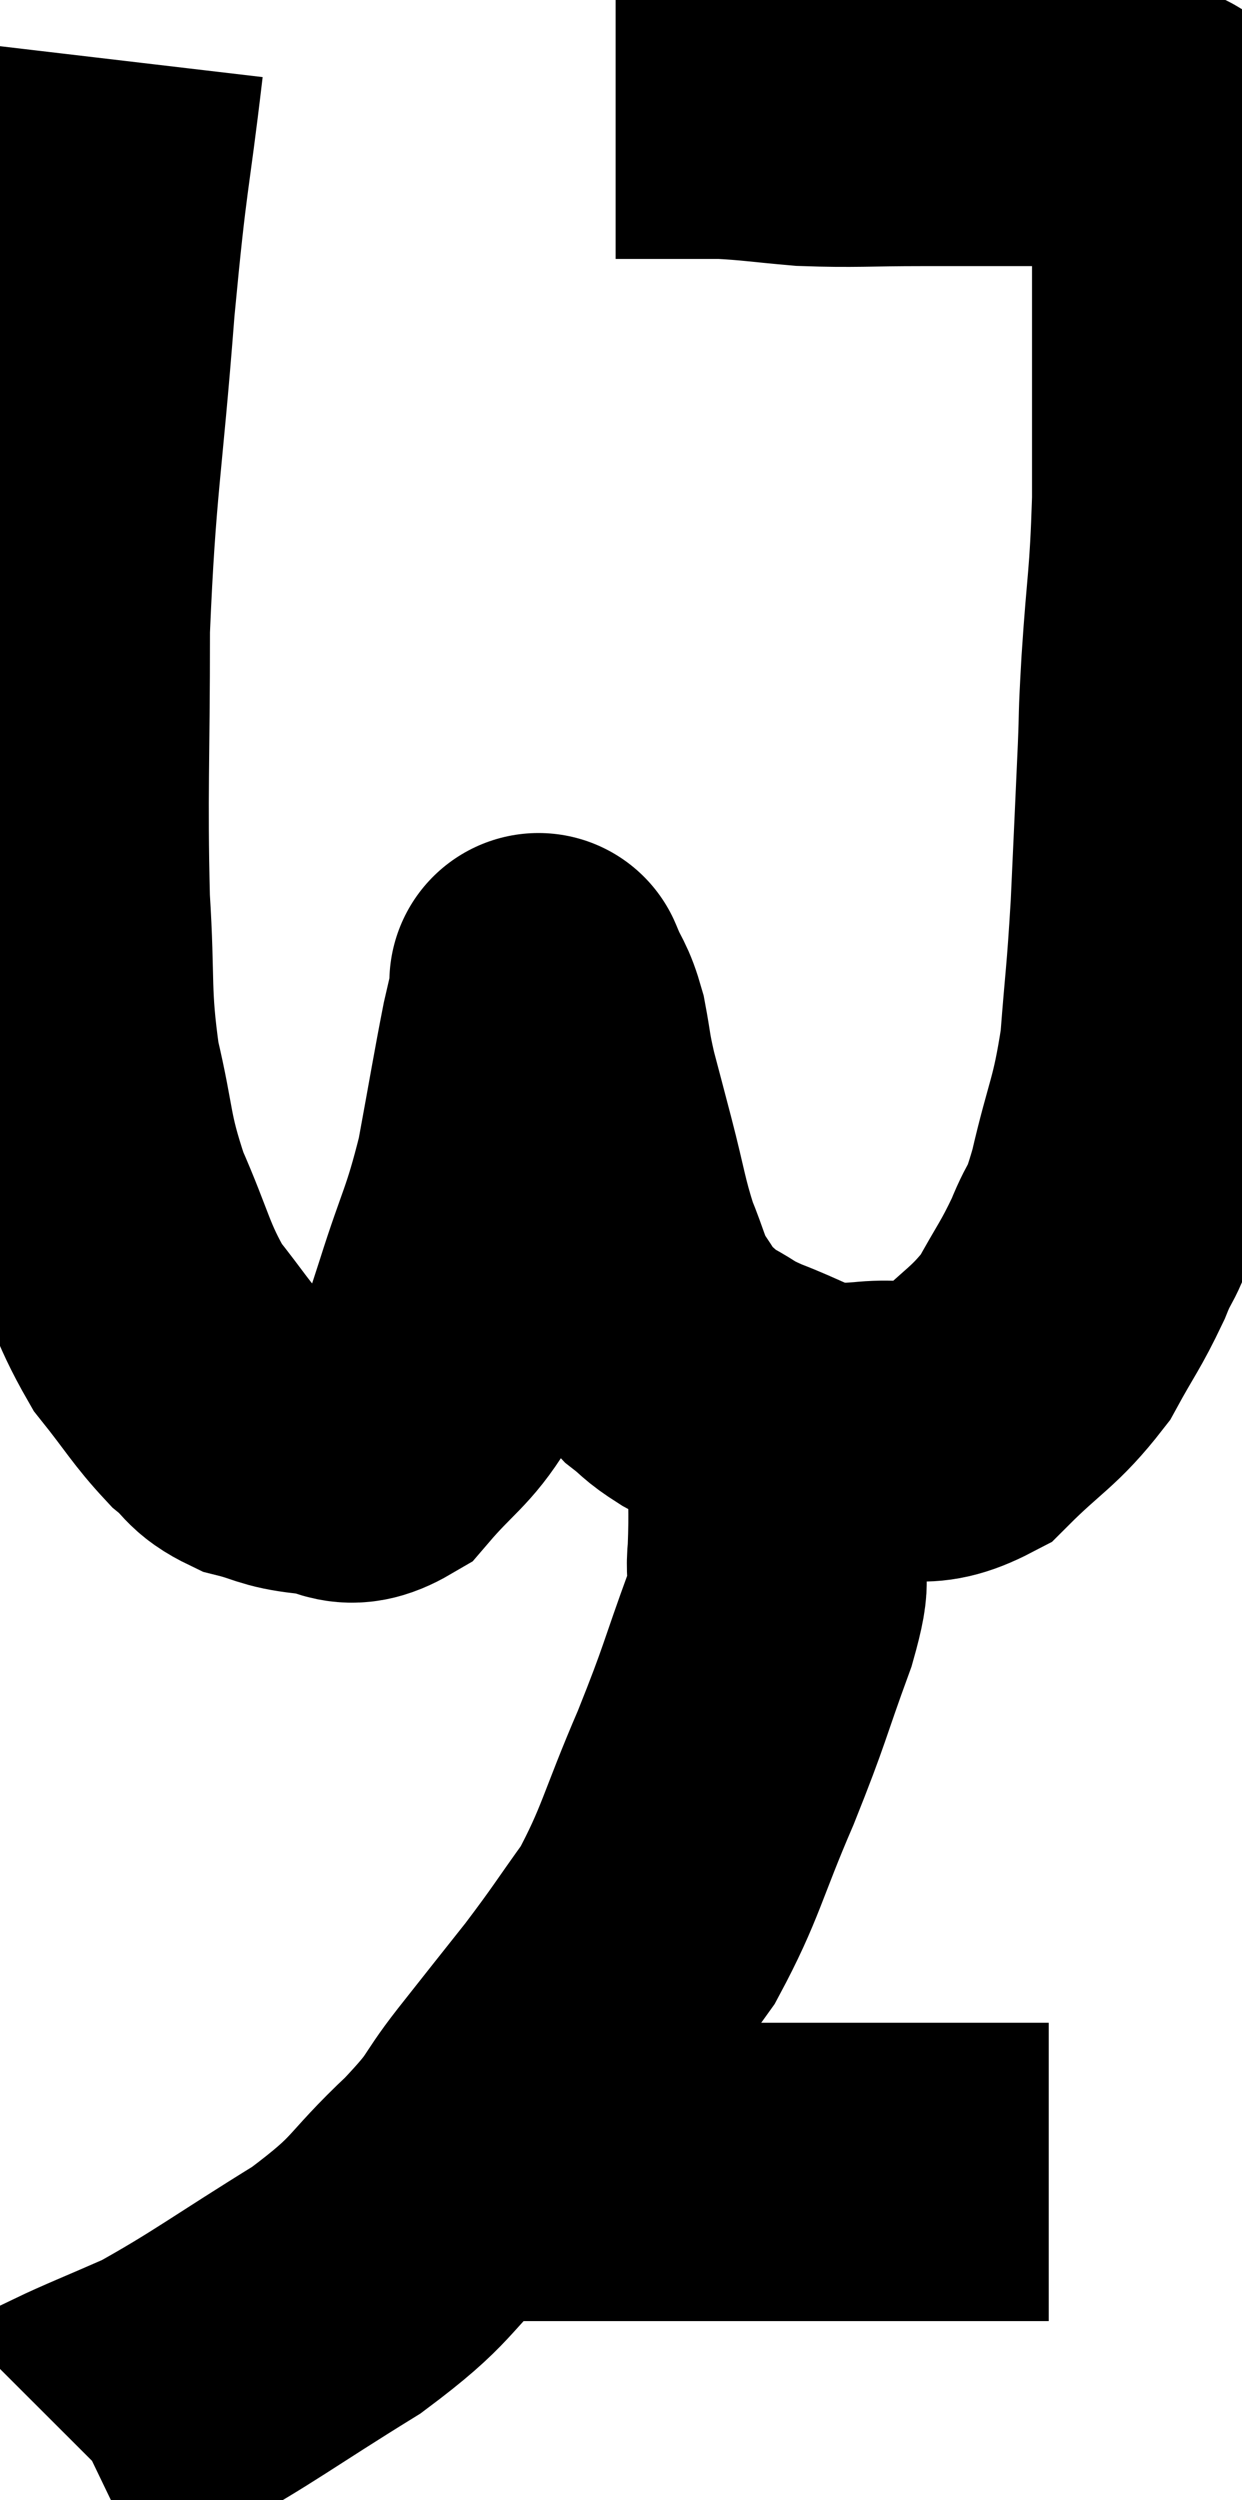 <svg xmlns="http://www.w3.org/2000/svg" viewBox="11.28 3.92 20.82 41.9" width="20.82" height="41.9"><path d="M 13.2 4.92 C 12.96 6.96, 12.945 6.615, 12.72 9 C 12.51 11.73, 12.405 11.955, 12.3 14.46 C 12.3 16.74, 12.255 17.175, 12.3 19.02 C 12.39 20.43, 12.3 20.565, 12.48 21.84 C 12.75 22.98, 12.66 23.04, 13.02 24.12 C 13.47 25.14, 13.455 25.35, 13.92 26.16 C 14.4 26.76, 14.475 26.925, 14.88 27.36 C 15.21 27.63, 15.135 27.705, 15.54 27.9 C 16.02 28.02, 15.99 28.08, 16.5 28.14 C 17.04 28.14, 17.04 28.455, 17.58 28.14 C 18.12 27.51, 18.3 27.465, 18.66 26.88 C 18.84 26.34, 18.75 26.64, 19.02 25.8 C 19.38 24.66, 19.455 24.66, 19.74 23.52 C 19.95 22.38, 20.01 22.005, 20.16 21.24 C 20.25 20.85, 20.295 20.655, 20.34 20.46 C 20.34 20.46, 20.34 20.46, 20.34 20.46 C 20.34 20.46, 20.34 20.46, 20.34 20.46 C 20.34 20.46, 20.265 20.28, 20.34 20.46 C 20.49 20.82, 20.52 20.76, 20.64 21.18 C 20.73 21.66, 20.7 21.615, 20.82 22.14 C 20.97 22.71, 20.94 22.59, 21.12 23.28 C 21.33 24.09, 21.33 24.24, 21.54 24.9 C 21.75 25.41, 21.735 25.5, 21.96 25.92 C 22.2 26.25, 22.185 26.31, 22.44 26.58 C 22.71 26.79, 22.65 26.79, 22.98 27 C 23.37 27.21, 23.25 27.195, 23.76 27.42 C 24.39 27.66, 24.51 27.78, 25.02 27.9 C 25.41 27.9, 25.2 27.945, 25.8 27.9 C 26.61 27.81, 26.67 28.11, 27.42 27.72 C 28.11 27.03, 28.275 27.015, 28.8 26.34 C 29.16 25.68, 29.22 25.65, 29.52 25.02 C 29.76 24.42, 29.745 24.705, 30 23.82 C 30.27 22.65, 30.36 22.65, 30.54 21.48 C 30.63 20.31, 30.645 20.385, 30.72 19.14 C 30.78 17.82, 30.795 17.52, 30.84 16.5 C 30.87 15.78, 30.84 16.11, 30.9 15.06 C 30.99 13.68, 31.035 13.725, 31.08 12.3 C 31.08 10.83, 31.08 10.35, 31.08 9.36 C 31.08 8.85, 31.08 8.82, 31.08 8.34 C 31.08 7.89, 31.08 7.785, 31.08 7.44 C 31.08 7.2, 31.08 7.125, 31.08 6.96 C 31.08 6.87, 31.08 6.9, 31.08 6.78 C 31.08 6.63, 31.125 6.6, 31.08 6.48 C 30.99 6.39, 31.02 6.39, 30.9 6.3 C 30.75 6.21, 30.84 6.195, 30.6 6.12 C 30.27 6.06, 30.255 6.06, 29.94 6 C 29.64 5.94, 29.655 5.91, 29.34 5.88 C 29.01 5.88, 29.025 5.88, 28.68 5.88 C 28.32 5.88, 28.44 5.88, 27.96 5.88 C 27.36 5.88, 27.555 5.88, 26.76 5.88 C 25.77 5.88, 25.62 5.91, 24.78 5.88 C 24.09 5.82, 23.955 5.79, 23.4 5.76 C 22.98 5.76, 22.965 5.76, 22.56 5.76 C 22.17 5.76, 21.975 5.76, 21.78 5.76 C 21.78 5.76, 21.825 5.76, 21.78 5.76 L 21.6 5.76" fill="none" stroke="black" stroke-width="5"></path><path d="M 24.24 27.54 C 24.27 27.84, 24.285 27.54, 24.3 28.14 C 24.3 29.04, 24.33 29.205, 24.3 29.94 C 24.24 30.51, 24.435 30.18, 24.18 31.08 C 23.73 32.31, 23.79 32.265, 23.28 33.54 C 22.71 34.86, 22.695 35.145, 22.14 36.18 C 21.6 36.93, 21.615 36.945, 21.06 37.68 C 20.49 38.4, 20.475 38.415, 19.92 39.12 C 19.38 39.81, 19.59 39.705, 18.84 40.5 C 17.88 41.4, 18.105 41.415, 16.92 42.3 C 15.51 43.17, 15.18 43.44, 14.1 44.04 C 13.35 44.37, 13.005 44.505, 12.6 44.7 C 12.54 44.76, 12.51 44.79, 12.48 44.82 L 12.48 44.82" fill="none" stroke="black" stroke-width="5"></path><path d="M 19.02 40.26 C 19.2 40.29, 18.84 40.305, 19.38 40.32 C 20.28 40.32, 20.37 40.32, 21.18 40.32 C 21.9 40.32, 21.87 40.32, 22.62 40.32 C 23.4 40.32, 23.355 40.32, 24.18 40.32 C 25.05 40.32, 25.02 40.32, 25.92 40.32 C 26.85 40.32, 27.045 40.32, 27.78 40.32 C 28.32 40.32, 28.59 40.32, 28.86 40.32 L 28.86 40.32" fill="none" stroke="black" stroke-width="5"></path></svg>